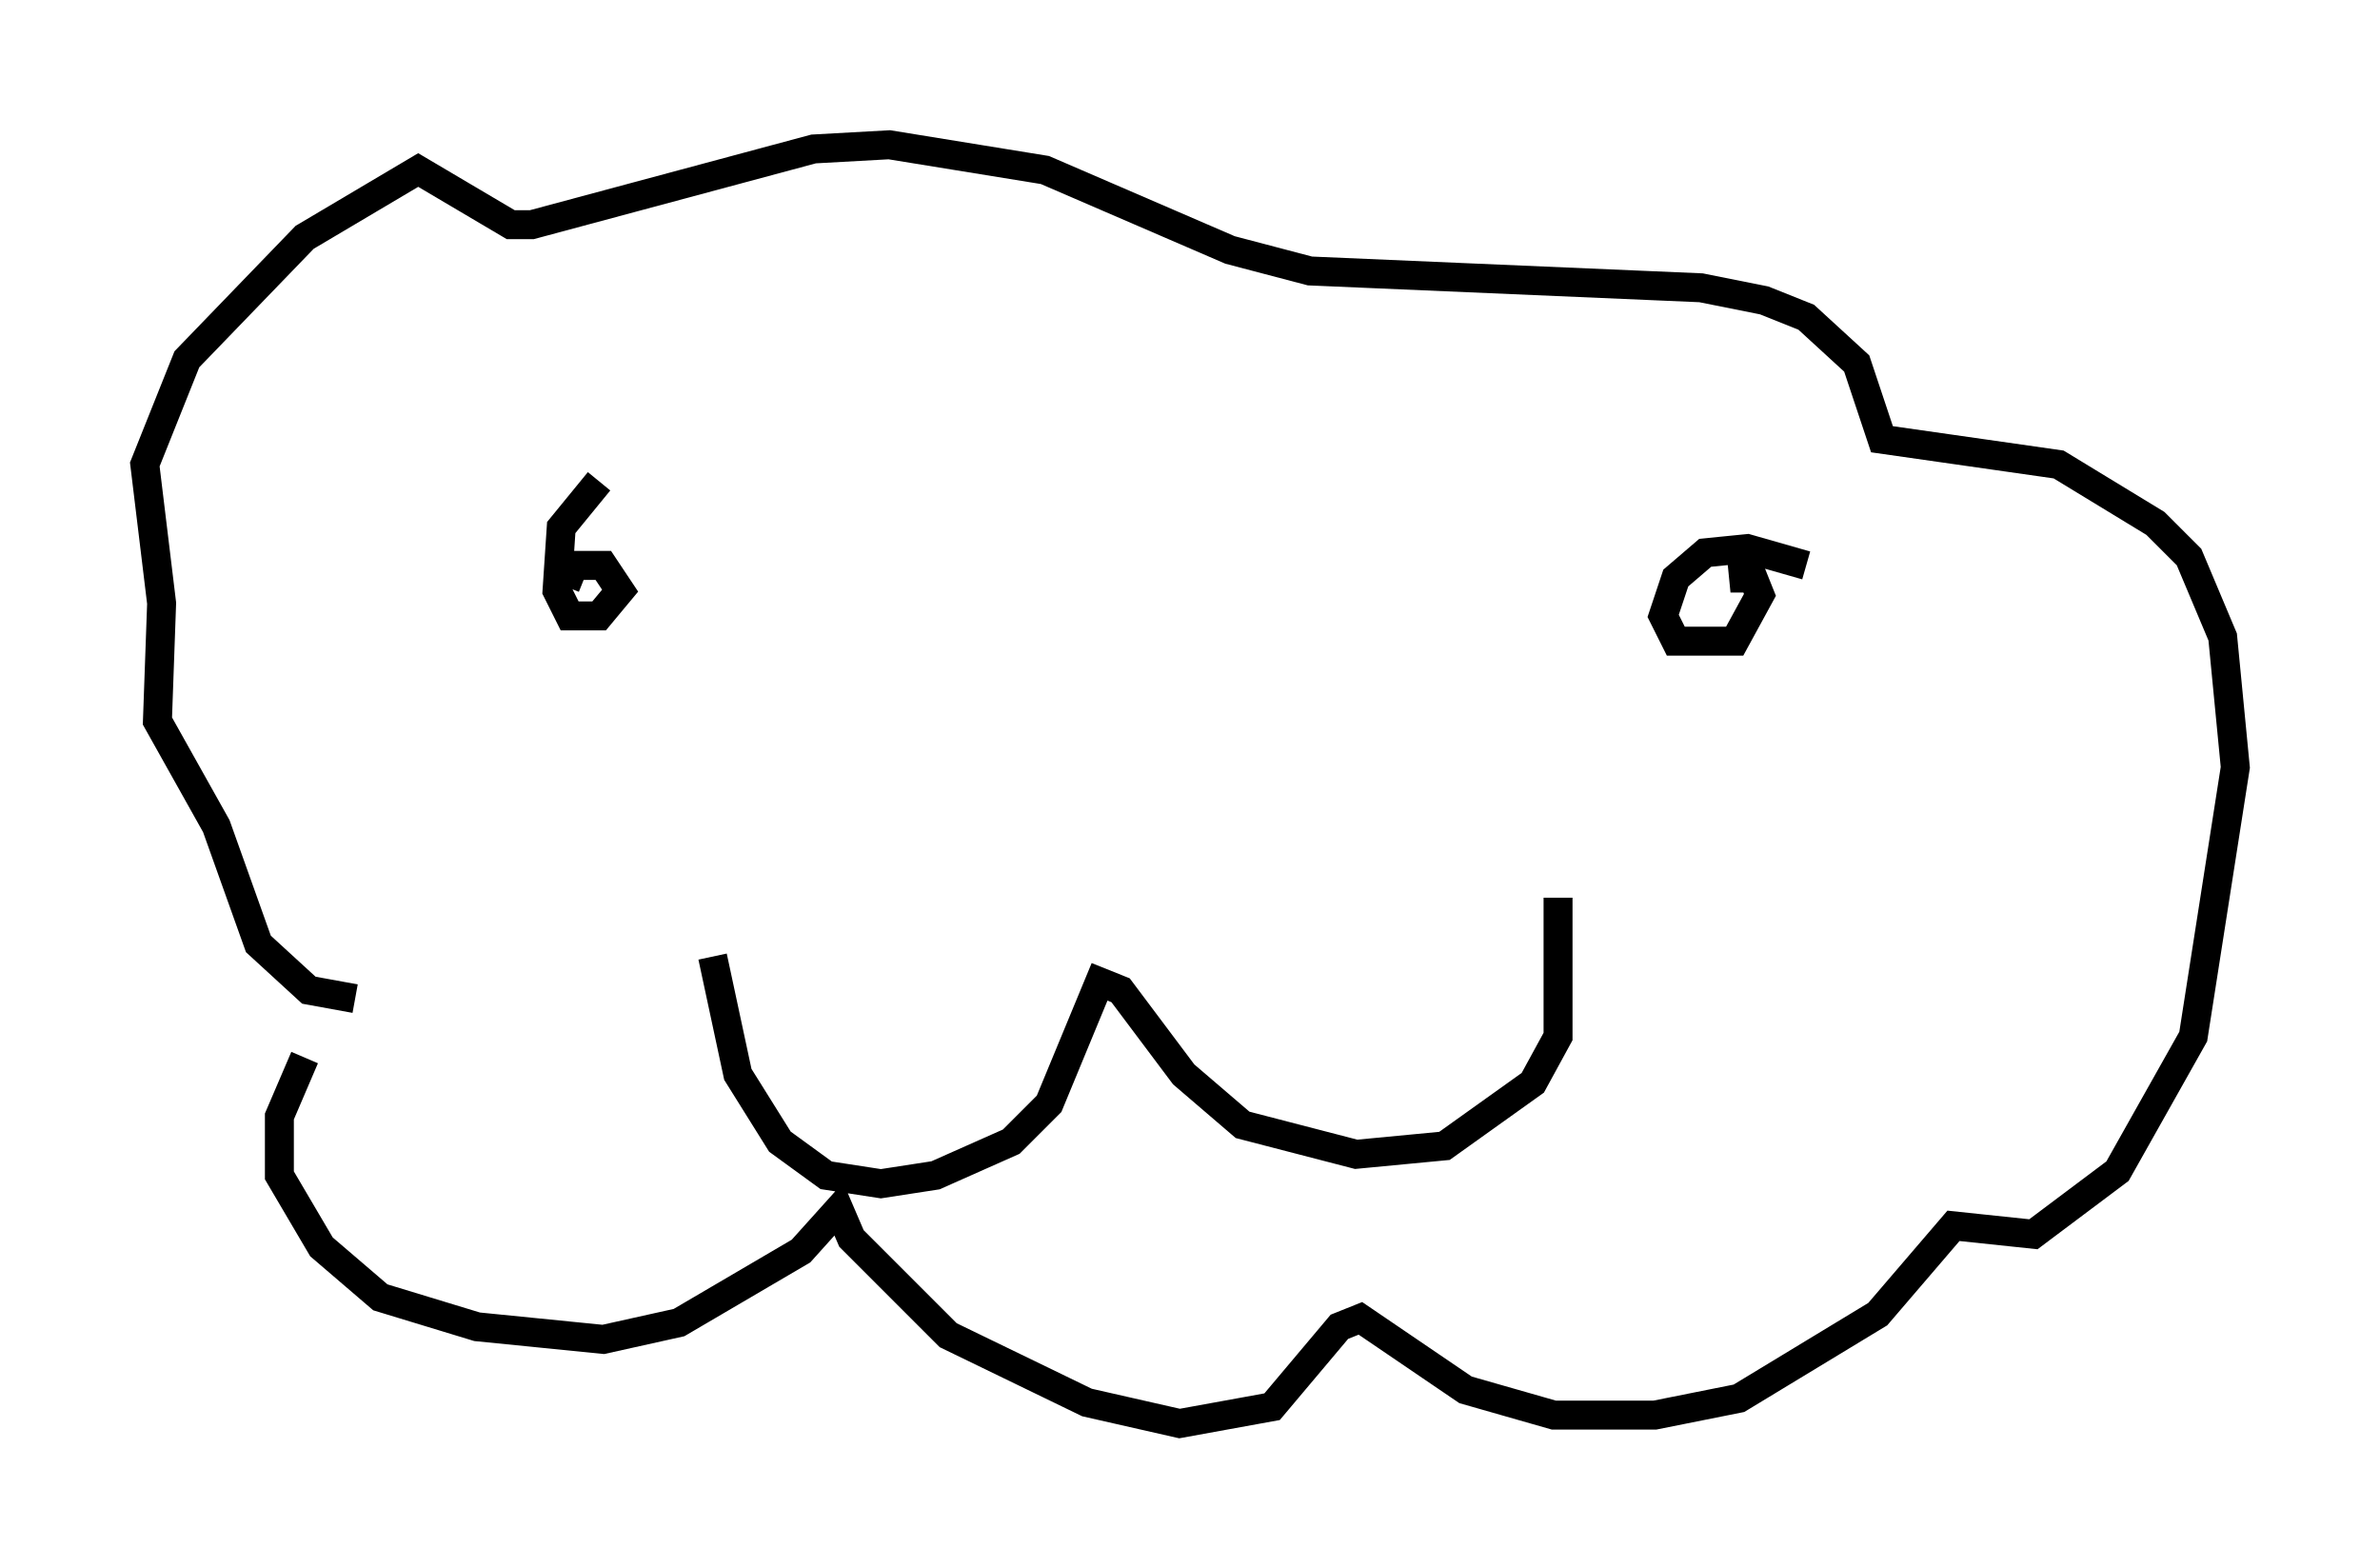 <?xml version="1.0" encoding="utf-8" ?>
<svg baseProfile="full" height="54.156" version="1.1" width="82.19" xmlns="http://www.w3.org/2000/svg" xmlns:ev="http://www.w3.org/2001/xml-events" xmlns:xlink="http://www.w3.org/1999/xlink"><defs /><rect fill="white" height="54.156" width="82.19" x="0" y="0" /><path d="M25.48, 29.547 m-0.872, 3.486 l0.872, 4.067 1.453, 2.324 l1.598, 1.162 1.888, 0.291 l1.888, -0.291 2.615, -1.162 l1.307, -1.307 1.743, -4.212 l0.726, 0.291 2.179, 2.905 l2.034, 1.743 3.922, 1.017 l3.05, -0.291 3.05, -2.179 l0.872, -1.598 0.0, -4.793 m-33.117, -14.38 l-1.307, 1.598 -0.145, 2.179 l0.436, 0.872 1.017, 0.0 l0.726, -0.872 -0.581, -0.872 l-1.017, 0.0 -0.291, 0.726 m42.849, -0.726 l-2.034, -0.581 -1.453, 0.145 l-1.017, 0.872 -0.436, 1.307 l0.436, 0.872 2.034, 0.0 l0.872, -1.598 -0.291, -0.726 l-0.726, 0.145 0.581, 0.0 m-49.821, 16.559 l-0.872, 2.034 0.0, 2.034 l1.453, 2.469 2.034, 1.743 l3.341, 1.017 4.358, 0.436 l2.615, -0.581 4.212, -2.469 l1.307, -1.453 0.436, 1.017 l3.341, 3.341 4.793, 2.324 l3.196, 0.726 3.196, -0.581 l2.324, -2.76 0.726, -0.291 l3.631, 2.469 3.05, 0.872 l3.486, 0.0 2.905, -0.581 l4.793, -2.905 2.615, -3.05 l2.76, 0.291 2.905, -2.179 l2.615, -4.648 1.453, -9.296 l-0.436, -4.503 -1.162, -2.76 l-1.162, -1.162 -3.341, -2.034 l-6.101, -0.872 -0.872, -2.615 l-1.743, -1.598 -1.453, -0.581 l-2.179, -0.436 -13.508, -0.581 l-2.76, -0.726 -6.391, -2.76 l-5.374, -0.872 -2.615, 0.145 l-9.732, 2.615 -0.726, 0.0 l-3.196, -1.888 -3.922, 2.324 l-4.067, 4.212 -1.453, 3.631 l0.581, 4.793 -0.145, 4.067 l2.034, 3.631 1.453, 4.067 l1.743, 1.598 1.598, 0.291 " fill="none" stroke="black" stroke-width="1" /></svg>